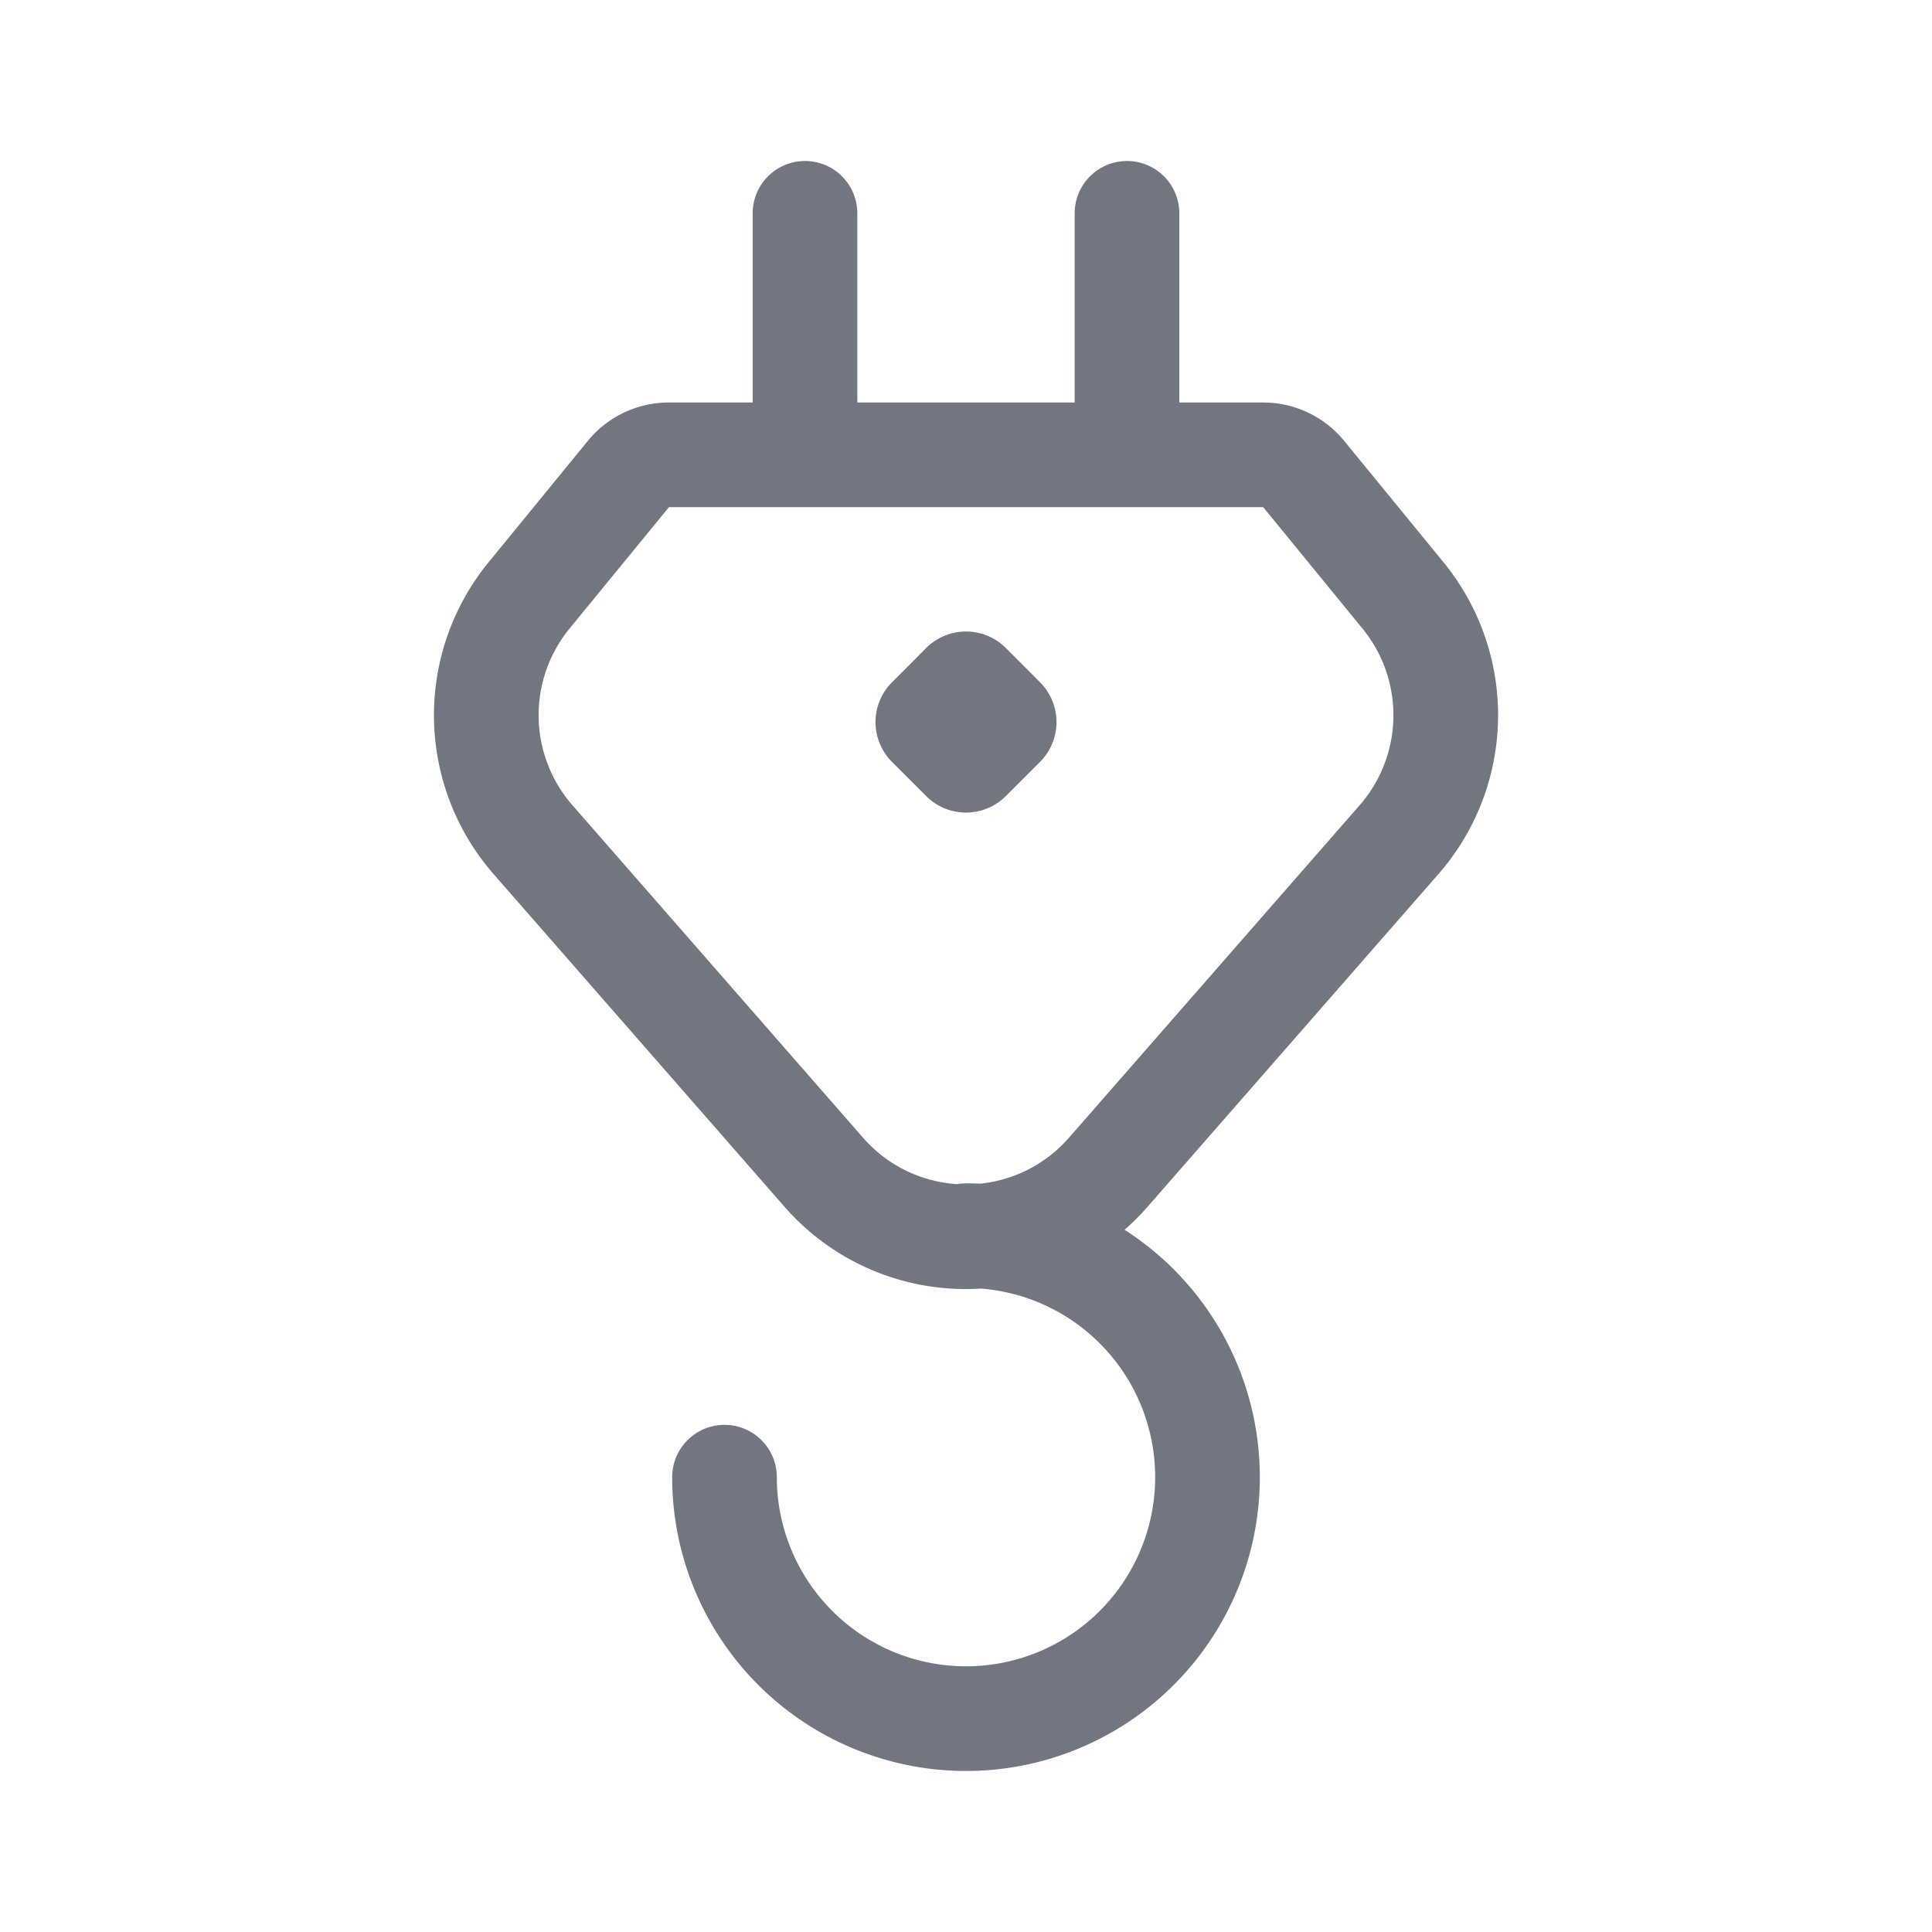 <svg xmlns="http://www.w3.org/2000/svg" fill="none" viewBox="0 0 24 24" focusable="false"><path fill="#717681" d="M12.495 8.05a.7.7 0 0 0-.99 0l-.424.425a.7.7 0 0 0 0 .99l.424.424a.7.7 0 0 0 .99 0l.424-.424a.7.7 0 0 0 0-.99z"/><path fill="#717681" fill-rule="evenodd" d="M10 2a.65.65 0 0 1 .65.65V5h2.7V2.65a.65.65 0 1 1 1.3 0V5h1.042c.39 0 .759.175 1.006.477l1.234 1.508a3 3 0 0 1-.064 3.874l-3.61 4.129a3.04 3.04 0 0 1-.288.289 3.65 3.65 0 1 1-5.62 3.073.65.65 0 1 1 1.3 0 2.35 2.35 0 1 0 2.538-2.343 2.99 2.99 0 0 1-2.446-1.02l-3.61-4.128a3 3 0 0 1-.063-3.874l1.233-1.508A1.3 1.3 0 0 1 8.31 5H9.35V2.65A.65.65 0 0 1 10 2m0 4.3H8.31L7.075 7.808a1.7 1.7 0 0 0 .036 2.195l3.61 4.13c.311.356.735.548 1.167.577A.655.655 0 0 1 12 14.7c.06 0 .118.001.176.004a1.69 1.69 0 0 0 1.104-.572l3.61-4.129a1.7 1.7 0 0 0 .035-2.195L15.692 6.3H14z" clip-rule="evenodd"/></svg>